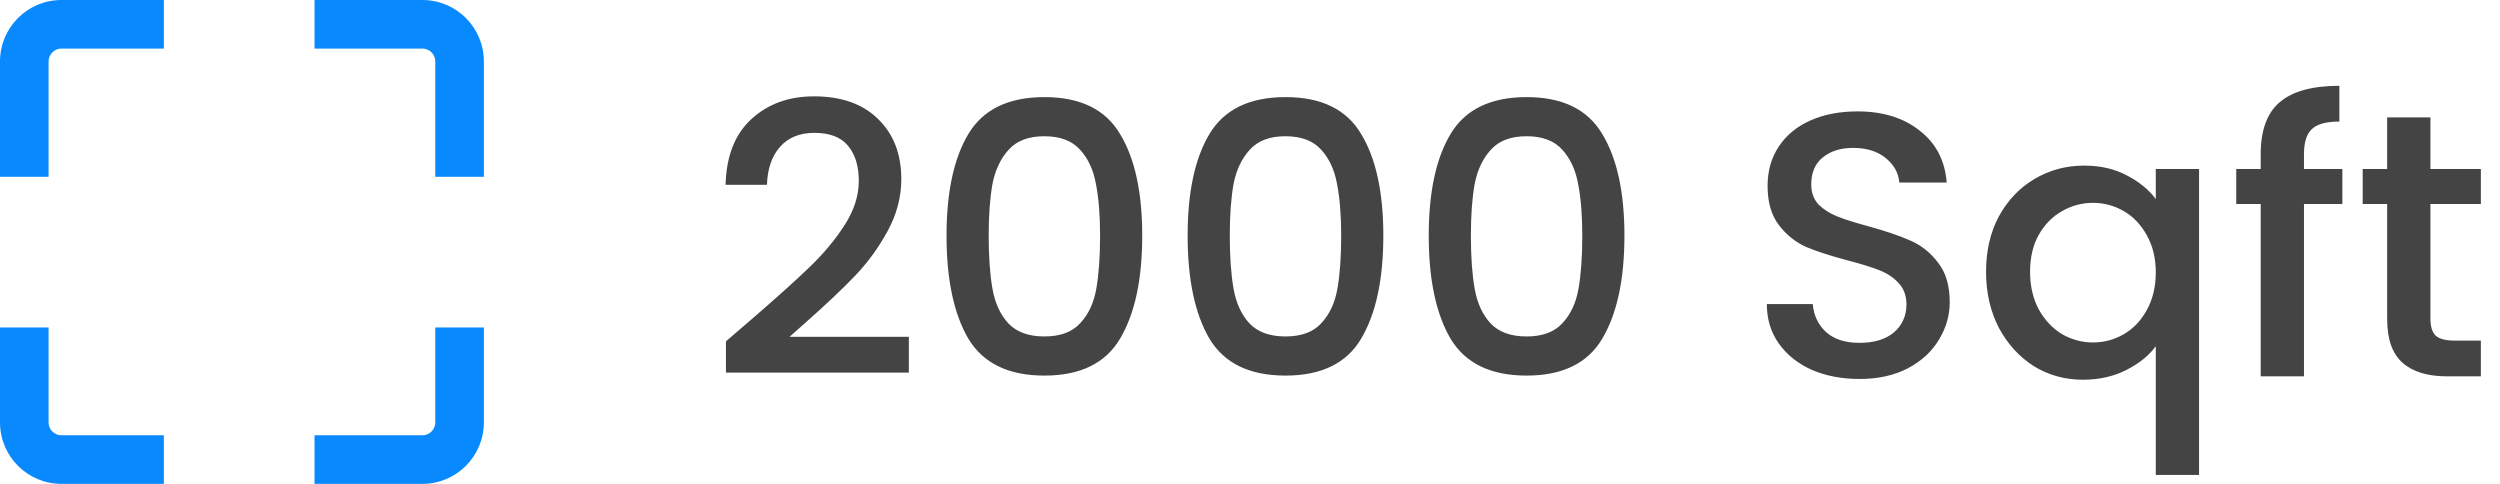 <svg width="93" height="18" viewBox="0 0 93 18" fill="none" xmlns="http://www.w3.org/2000/svg">
<path d="M6.095 0H2.286C1.024 0 0 1.024 0 2.286V6.577H1.807V2.286C1.807 2.022 2.022 1.807 2.286 1.807H6.095V0Z" fill="#0889FE"/>
<path d="M11.7 1.807V0H15.714C16.976 0 18 1.024 18 2.286V6.577H16.193V2.286C16.193 2.022 15.978 1.807 15.714 1.807H11.7Z" fill="#0889FE"/>
<path d="M11.7 16.193H15.714C15.978 16.193 16.193 15.978 16.193 15.714V12.181H18V15.714C18 16.976 16.976 18 15.714 18H11.7V16.193Z" fill="#0889FE"/>
<path d="M1.807 12.181V15.714C1.807 15.978 2.022 16.193 2.286 16.193H6.095V18H2.286C1.024 18 0 16.976 0 15.714V12.181H1.807Z" fill="#0889FE"/>
<path d="M28.013 11.83C28.909 11.055 29.614 10.421 30.127 9.926C30.65 9.422 31.084 8.899 31.429 8.358C31.774 7.817 31.947 7.275 31.947 6.734C31.947 6.174 31.812 5.735 31.541 5.418C31.28 5.101 30.864 4.942 30.295 4.942C29.744 4.942 29.315 5.119 29.007 5.474C28.708 5.819 28.55 6.286 28.531 6.874H26.991C27.019 5.81 27.336 4.998 27.943 4.438C28.559 3.869 29.338 3.584 30.281 3.584C31.298 3.584 32.092 3.864 32.661 4.424C33.24 4.984 33.529 5.731 33.529 6.664C33.529 7.336 33.356 7.985 33.011 8.61C32.675 9.226 32.269 9.781 31.793 10.276C31.326 10.761 30.729 11.326 30.001 11.97L29.371 12.53H33.809V13.86H27.005V12.698L28.013 11.83ZM35.211 8.764C35.211 7.149 35.482 5.889 36.023 4.984C36.574 4.069 37.516 3.612 38.851 3.612C40.186 3.612 41.124 4.069 41.665 4.984C42.216 5.889 42.491 7.149 42.491 8.764C42.491 10.397 42.216 11.676 41.665 12.6C41.124 13.515 40.186 13.972 38.851 13.972C37.516 13.972 36.574 13.515 36.023 12.6C35.482 11.676 35.211 10.397 35.211 8.764ZM40.923 8.764C40.923 8.008 40.872 7.369 40.769 6.846C40.676 6.323 40.48 5.899 40.181 5.572C39.882 5.236 39.439 5.068 38.851 5.068C38.263 5.068 37.82 5.236 37.521 5.572C37.222 5.899 37.022 6.323 36.919 6.846C36.826 7.369 36.779 8.008 36.779 8.764C36.779 9.548 36.826 10.206 36.919 10.738C37.012 11.27 37.208 11.699 37.507 12.026C37.815 12.353 38.263 12.516 38.851 12.516C39.439 12.516 39.882 12.353 40.181 12.026C40.489 11.699 40.69 11.27 40.783 10.738C40.876 10.206 40.923 9.548 40.923 8.764ZM44.18 8.764C44.18 7.149 44.45 5.889 44.992 4.984C45.542 4.069 46.485 3.612 47.82 3.612C49.154 3.612 50.093 4.069 50.634 4.984C51.184 5.889 51.46 7.149 51.46 8.764C51.46 10.397 51.184 11.676 50.634 12.6C50.093 13.515 49.154 13.972 47.82 13.972C46.485 13.972 45.542 13.515 44.992 12.6C44.45 11.676 44.18 10.397 44.18 8.764ZM49.892 8.764C49.892 8.008 49.84 7.369 49.738 6.846C49.645 6.323 49.449 5.899 49.15 5.572C48.851 5.236 48.408 5.068 47.82 5.068C47.232 5.068 46.788 5.236 46.49 5.572C46.191 5.899 45.99 6.323 45.888 6.846C45.794 7.369 45.748 8.008 45.748 8.764C45.748 9.548 45.794 10.206 45.888 10.738C45.981 11.27 46.177 11.699 46.476 12.026C46.784 12.353 47.232 12.516 47.82 12.516C48.408 12.516 48.851 12.353 49.15 12.026C49.458 11.699 49.658 11.27 49.752 10.738C49.845 10.206 49.892 9.548 49.892 8.764ZM53.149 8.764C53.149 7.149 53.419 5.889 53.961 4.984C54.511 4.069 55.454 3.612 56.789 3.612C58.123 3.612 59.061 4.069 59.603 4.984C60.153 5.889 60.429 7.149 60.429 8.764C60.429 10.397 60.153 11.676 59.603 12.6C59.061 13.515 58.123 13.972 56.789 13.972C55.454 13.972 54.511 13.515 53.961 12.6C53.419 11.676 53.149 10.397 53.149 8.764ZM58.861 8.764C58.861 8.008 58.809 7.369 58.707 6.846C58.613 6.323 58.417 5.899 58.119 5.572C57.82 5.236 57.377 5.068 56.789 5.068C56.201 5.068 55.757 5.236 55.459 5.572C55.16 5.899 54.959 6.323 54.857 6.846C54.763 7.369 54.717 8.008 54.717 8.764C54.717 9.548 54.763 10.206 54.857 10.738C54.95 11.27 55.146 11.699 55.445 12.026C55.753 12.353 56.201 12.516 56.789 12.516C57.377 12.516 57.82 12.353 58.119 12.026C58.427 11.699 58.627 11.27 58.721 10.738C58.814 10.206 58.861 9.548 58.861 8.764ZM69.17 14.098C68.517 14.098 67.929 13.986 67.406 13.762C66.883 13.529 66.473 13.202 66.174 12.782C65.875 12.362 65.726 11.872 65.726 11.312H67.434C67.471 11.732 67.635 12.077 67.924 12.348C68.223 12.619 68.638 12.754 69.17 12.754C69.721 12.754 70.15 12.623 70.458 12.362C70.766 12.091 70.92 11.746 70.92 11.326C70.92 10.999 70.822 10.733 70.626 10.528C70.439 10.323 70.201 10.164 69.912 10.052C69.632 9.94 69.24 9.819 68.736 9.688C68.101 9.52 67.583 9.352 67.182 9.184C66.79 9.007 66.454 8.736 66.174 8.372C65.894 8.008 65.754 7.523 65.754 6.916C65.754 6.356 65.894 5.866 66.174 5.446C66.454 5.026 66.846 4.704 67.35 4.48C67.854 4.256 68.437 4.144 69.1 4.144C70.043 4.144 70.813 4.382 71.41 4.858C72.017 5.325 72.353 5.969 72.418 6.79H70.654C70.626 6.435 70.458 6.132 70.15 5.88C69.842 5.628 69.436 5.502 68.932 5.502C68.475 5.502 68.101 5.619 67.812 5.852C67.523 6.085 67.378 6.421 67.378 6.86C67.378 7.159 67.467 7.406 67.644 7.602C67.831 7.789 68.064 7.938 68.344 8.05C68.624 8.162 69.007 8.283 69.492 8.414C70.136 8.591 70.659 8.769 71.06 8.946C71.471 9.123 71.816 9.399 72.096 9.772C72.385 10.136 72.53 10.626 72.53 11.242C72.53 11.737 72.395 12.203 72.124 12.642C71.863 13.081 71.475 13.435 70.962 13.706C70.458 13.967 69.861 14.098 69.17 14.098ZM73.881 10.108C73.881 9.333 74.04 8.647 74.357 8.05C74.684 7.453 75.123 6.991 75.673 6.664C76.233 6.328 76.854 6.16 77.535 6.16C78.133 6.16 78.66 6.281 79.117 6.524C79.584 6.767 79.943 7.061 80.195 7.406V6.286H81.805V17.668H80.195V12.88C79.943 13.225 79.579 13.519 79.103 13.762C78.627 14.005 78.086 14.126 77.479 14.126C76.817 14.126 76.21 13.958 75.659 13.622C75.118 13.277 74.684 12.801 74.357 12.194C74.04 11.578 73.881 10.883 73.881 10.108ZM80.195 10.136C80.195 9.604 80.083 9.142 79.859 8.75C79.645 8.358 79.36 8.059 79.005 7.854C78.651 7.649 78.268 7.546 77.857 7.546C77.447 7.546 77.064 7.649 76.709 7.854C76.355 8.05 76.065 8.344 75.841 8.736C75.627 9.119 75.519 9.576 75.519 10.108C75.519 10.64 75.627 11.107 75.841 11.508C76.065 11.909 76.355 12.217 76.709 12.432C77.073 12.637 77.456 12.74 77.857 12.74C78.268 12.74 78.651 12.637 79.005 12.432C79.36 12.227 79.645 11.928 79.859 11.536C80.083 11.135 80.195 10.668 80.195 10.136ZM87.136 7.588H85.708V14H84.098V7.588H83.188V6.286H84.098V5.74C84.098 4.853 84.331 4.209 84.798 3.808C85.274 3.397 86.016 3.192 87.024 3.192V4.522C86.538 4.522 86.198 4.615 86.002 4.802C85.806 4.979 85.708 5.292 85.708 5.74V6.286H87.136V7.588ZM90.412 7.588V11.858C90.412 12.147 90.477 12.357 90.608 12.488C90.748 12.609 90.981 12.67 91.308 12.67H92.288V14H91.028C90.309 14 89.759 13.832 89.376 13.496C88.993 13.16 88.802 12.614 88.802 11.858V7.588H87.892V6.286H88.802V4.368H90.412V6.286H92.288V7.588H90.412Z" fill="#444444"/>
</svg>
